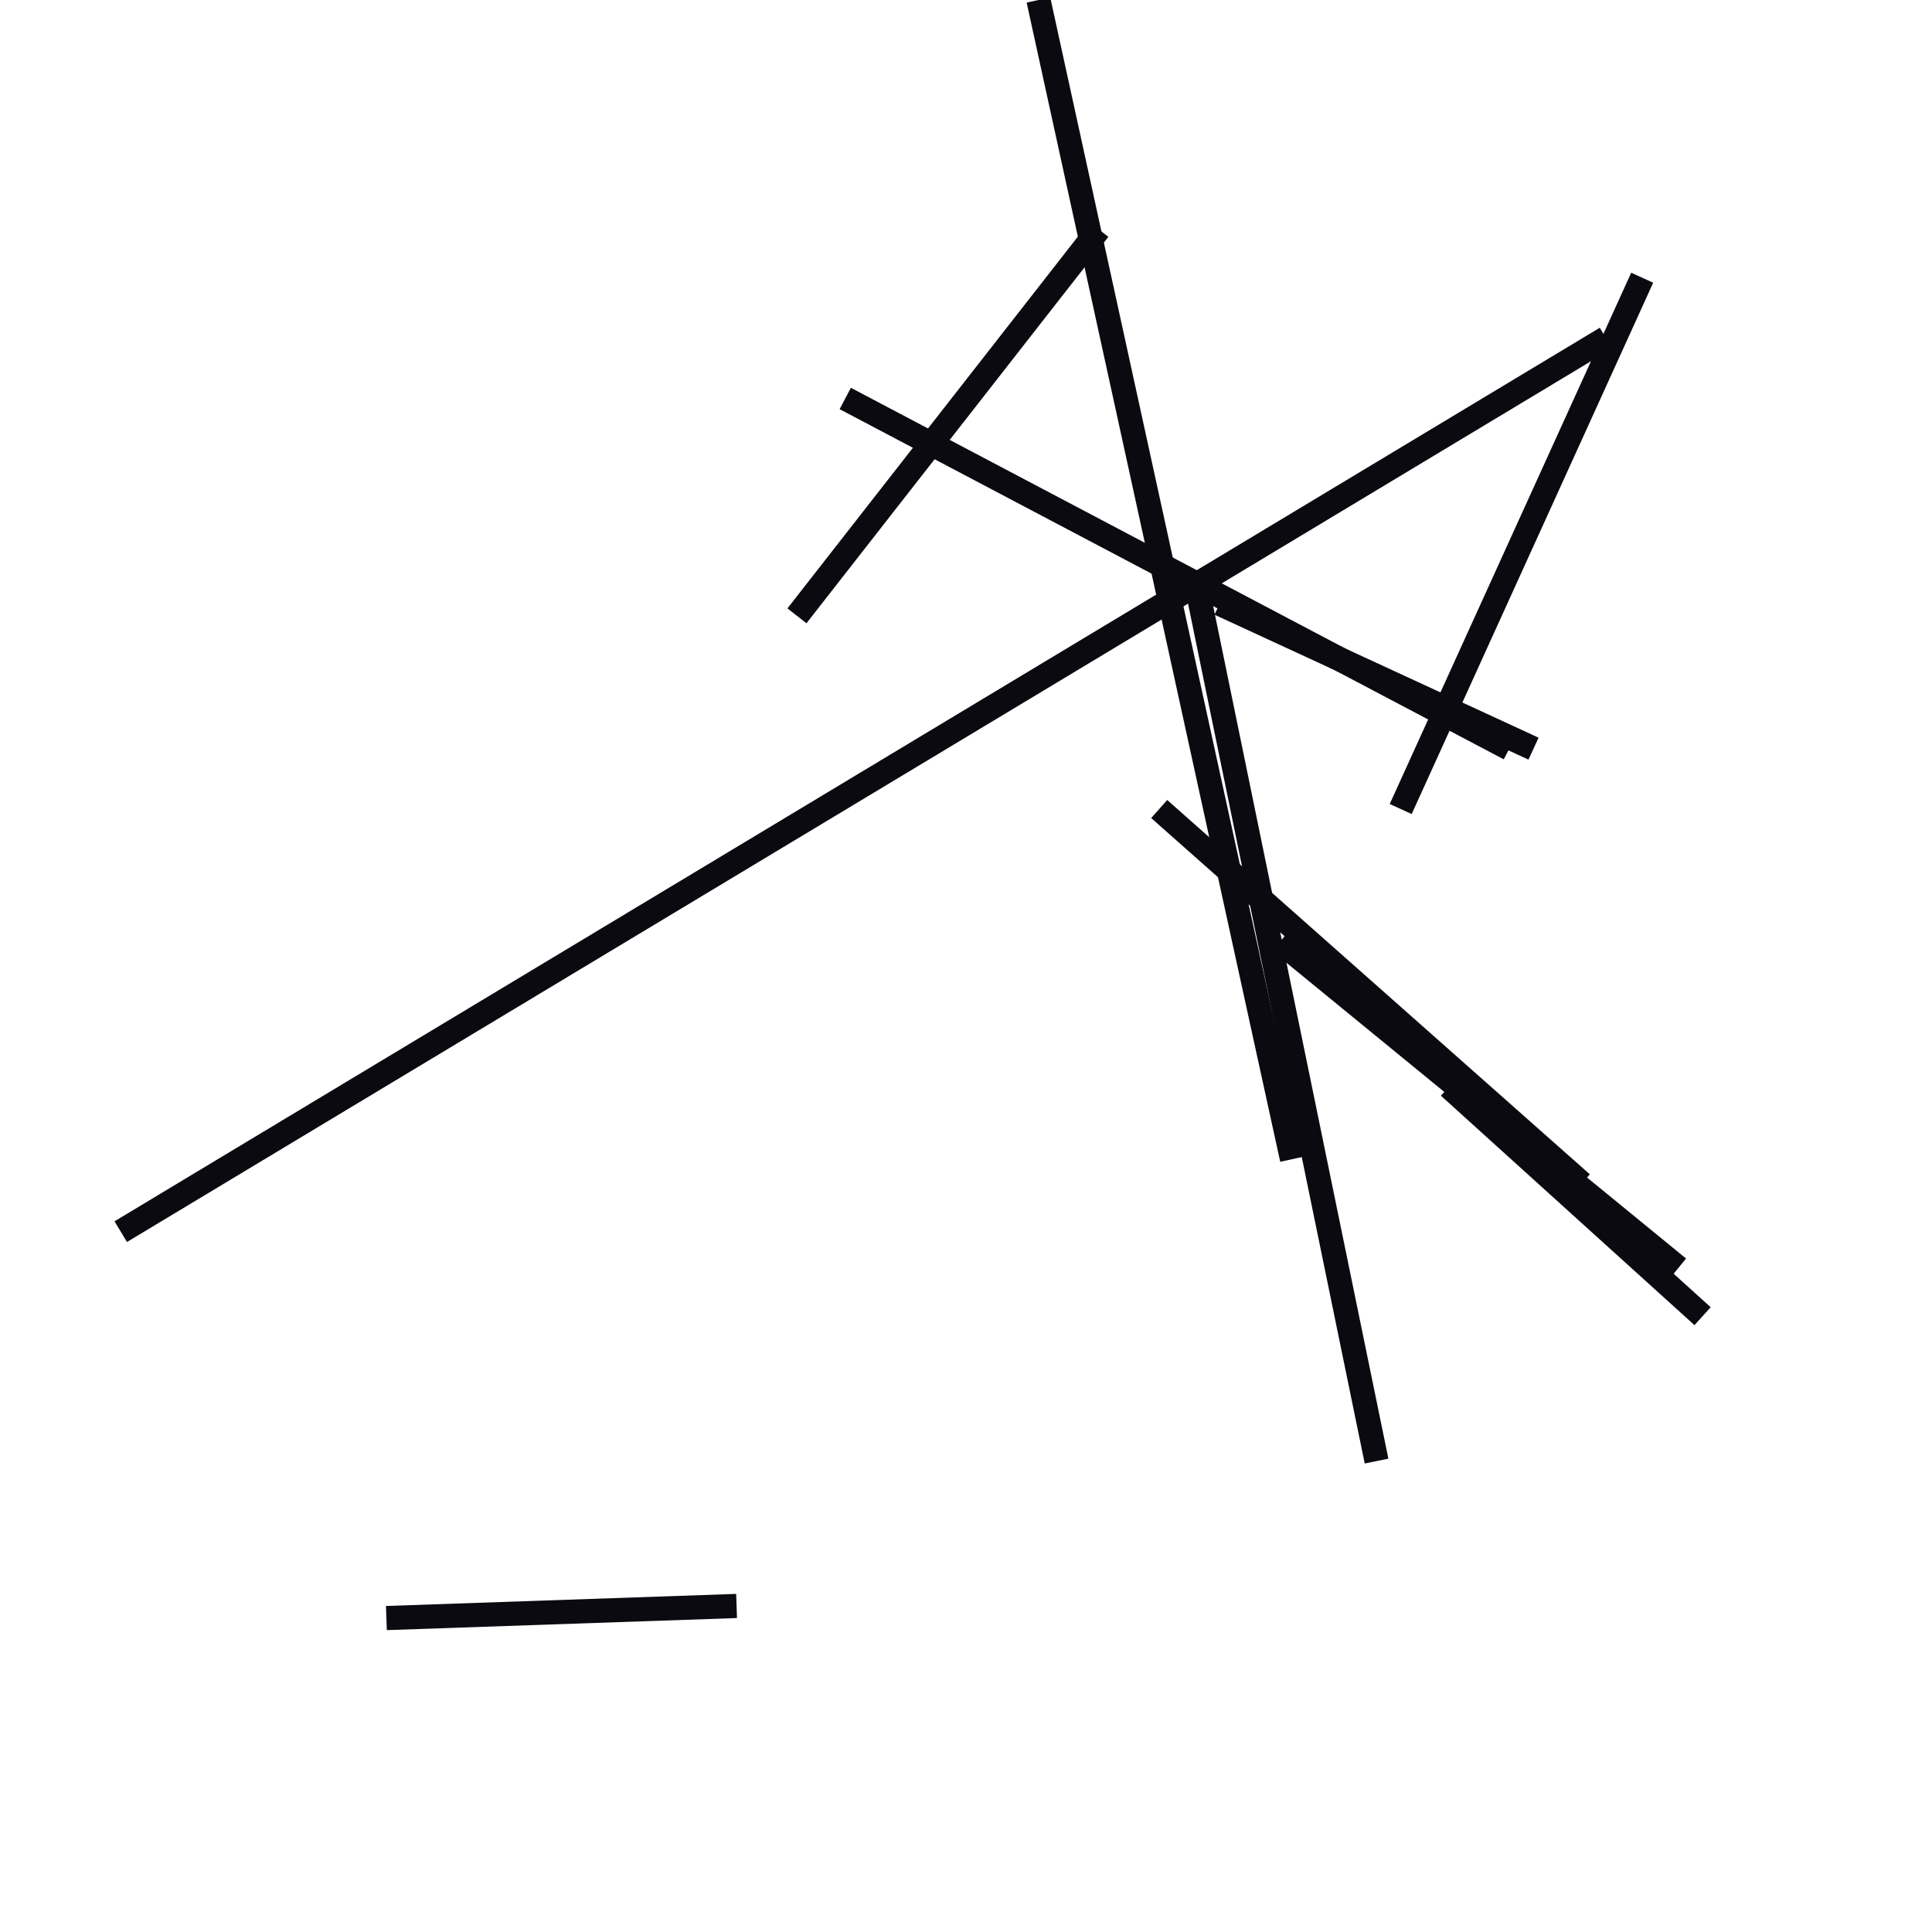 <?xml version="1.0" encoding="utf-8" ?>
<svg baseProfile="full" height="160" version="1.1" width="160" xmlns="http://www.w3.org/2000/svg" xmlns:ev="http://www.w3.org/2001/xml-events" xmlns:xlink="http://www.w3.org/1999/xlink"><defs /><line stroke="rgb(10,10,16)" stroke-width="2" x1="10" x2="133" y1="102" y2="28" /><line stroke="rgb(10,10,16)" stroke-width="2" x1="86" x2="107" y1="0" y2="96" /><line stroke="rgb(10,10,16)" stroke-width="2" x1="70" x2="125" y1="33" y2="62" /><line stroke="rgb(10,10,16)" stroke-width="2" x1="96" x2="131" y1="67" y2="98" /><line stroke="rgb(10,10,16)" stroke-width="2" x1="116" x2="136" y1="67" y2="23" /><line stroke="rgb(10,10,16)" stroke-width="2" x1="99" x2="114" y1="48" y2="121" /><line stroke="rgb(10,10,16)" stroke-width="2" x1="101" x2="127" y1="50" y2="62" /><line stroke="rgb(10,10,16)" stroke-width="2" x1="120" x2="141" y1="90" y2="109" /><line stroke="rgb(10,10,16)" stroke-width="2" x1="106" x2="139" y1="78" y2="105" /><line stroke="rgb(10,10,16)" stroke-width="2" x1="66" x2="91" y1="51" y2="19" /><line stroke="rgb(10,10,16)" stroke-width="2" x1="32" x2="61" y1="134" y2="133" /></svg>